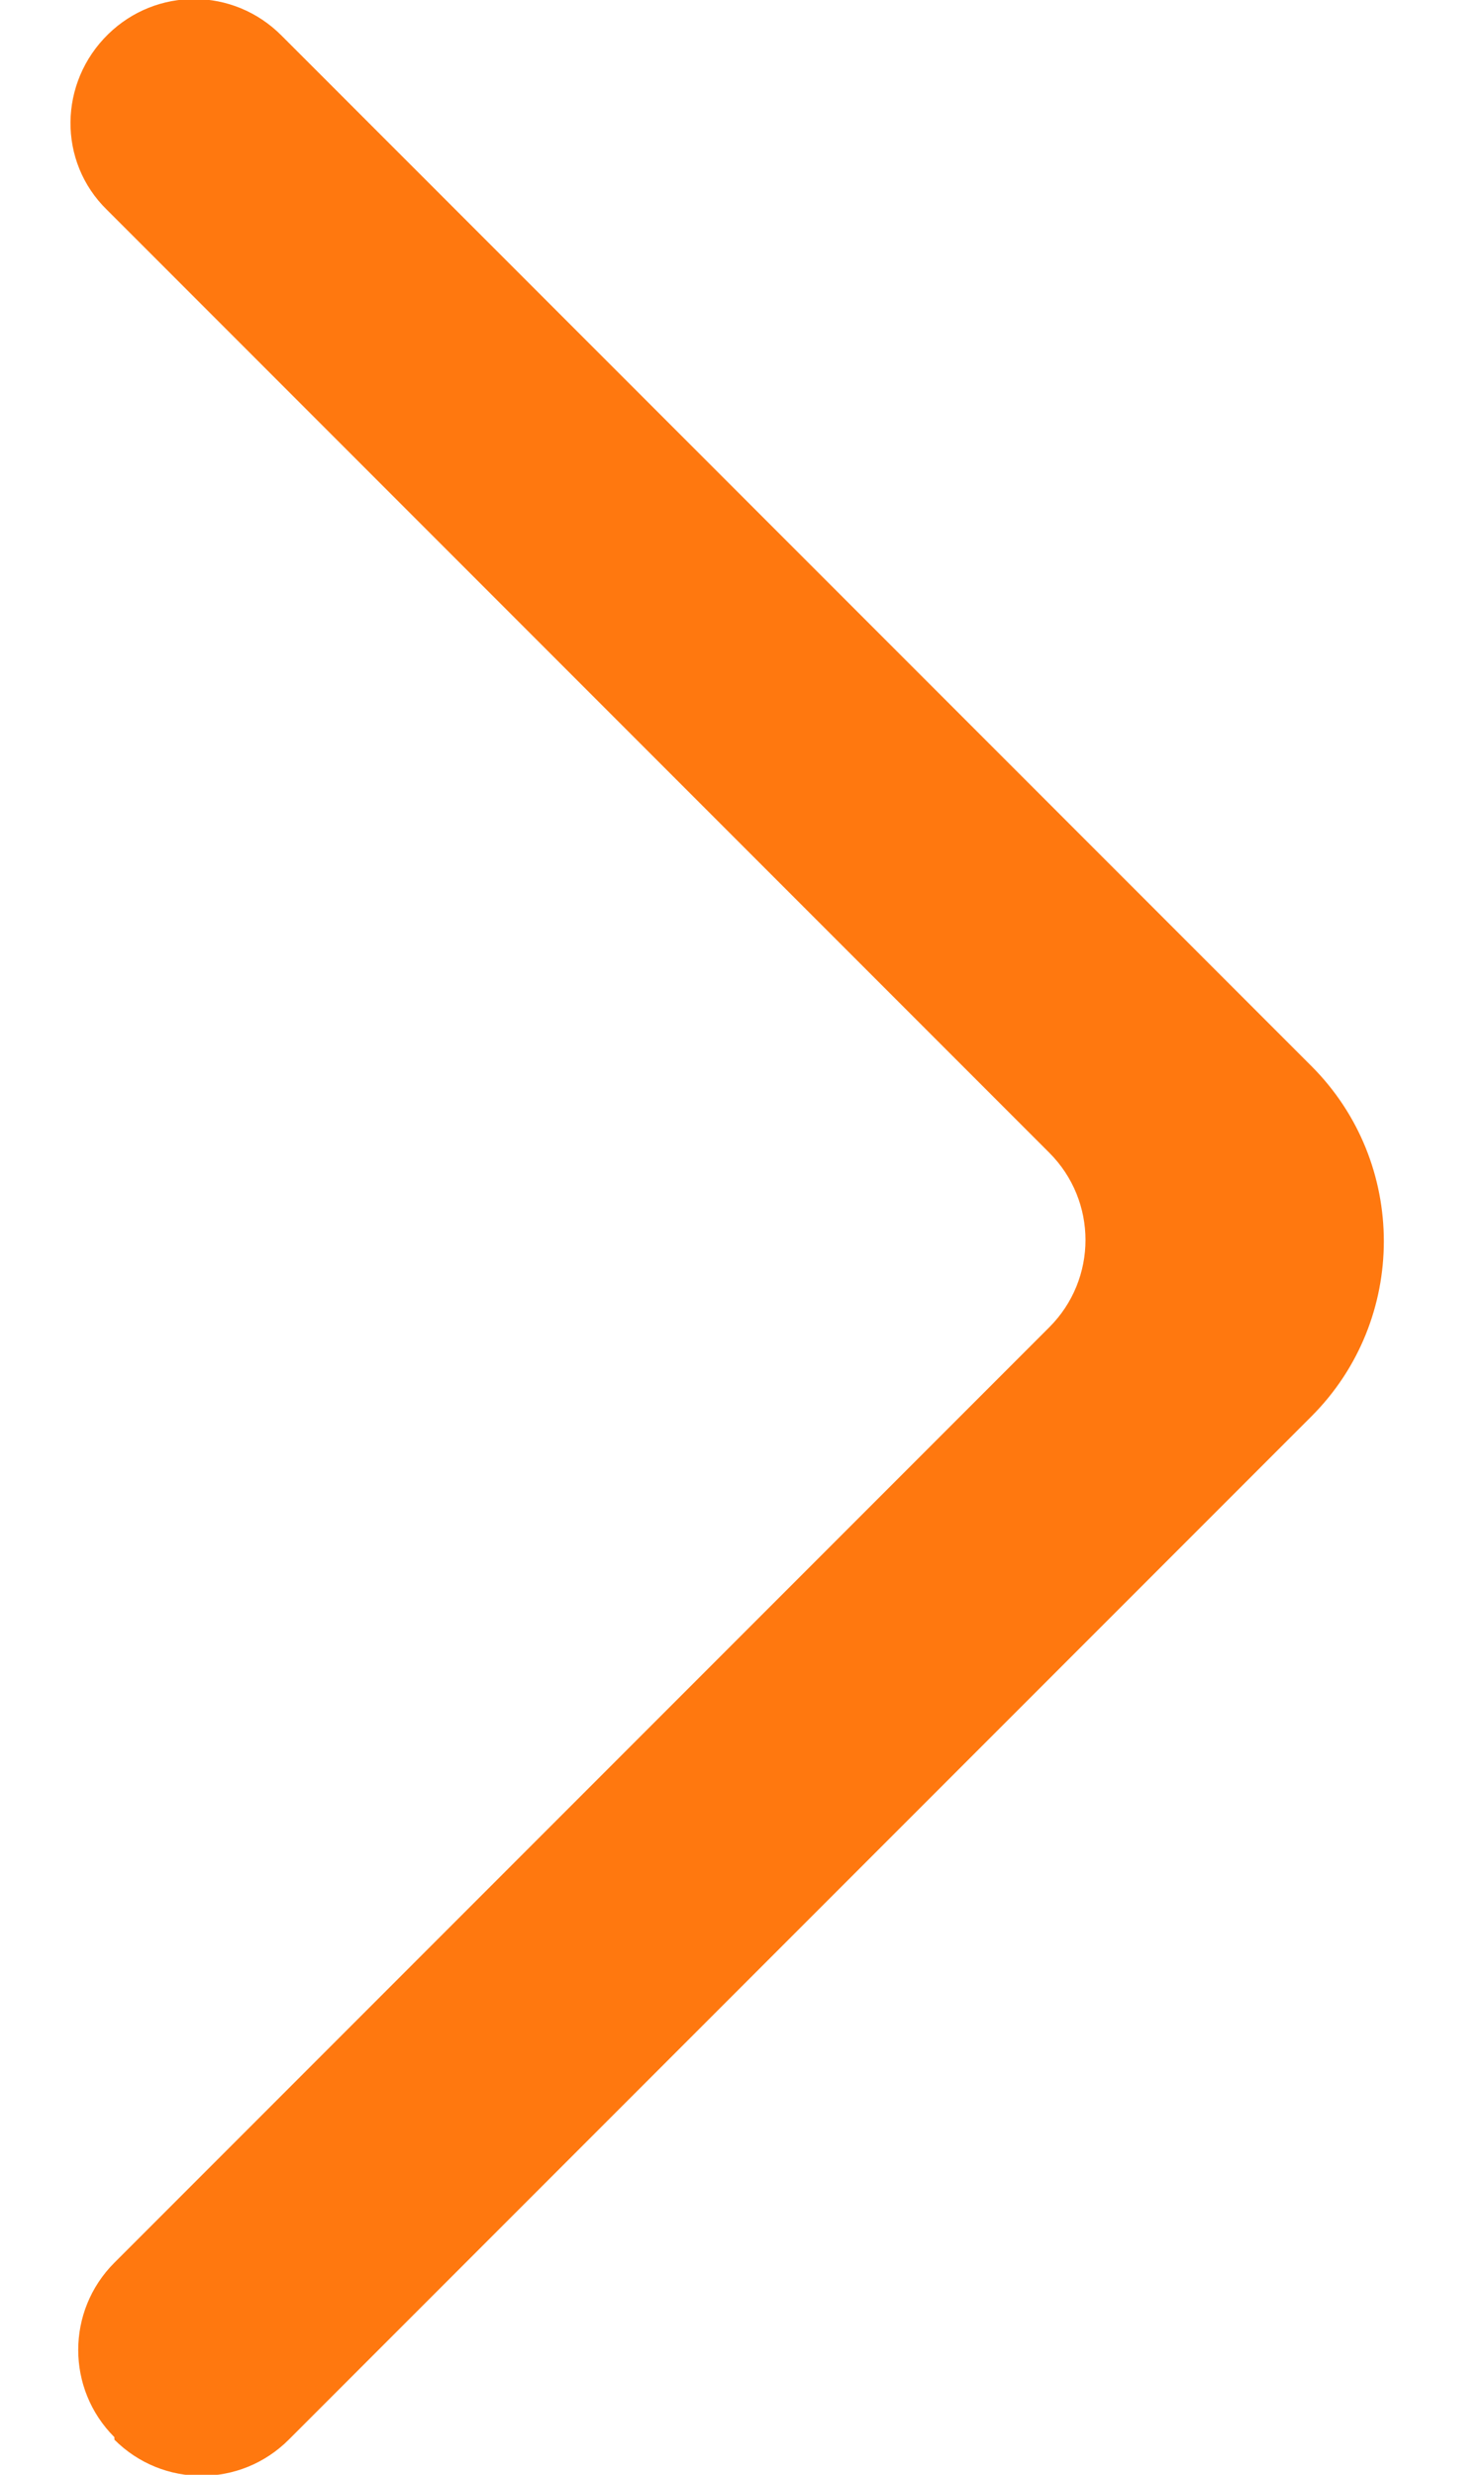 <svg width="12" height="20" viewBox="0 0 12 20" fill="none" xmlns="http://www.w3.org/2000/svg">
<path id="arrow_right" d="M0.925 19.716C1.315 20.106 1.945 20.106 2.335 19.716L10.605 11.446C11.385 10.666 11.385 9.396 10.605 8.616L2.275 0.286C1.885 -0.104 1.265 -0.104 0.875 0.276C0.475 0.666 0.465 1.306 0.865 1.696L8.485 9.316C8.875 9.706 8.875 10.336 8.485 10.726L0.925 18.286C0.535 18.676 0.535 19.306 0.925 19.696V19.716Z" fill="#FF780F"/>
</svg>
